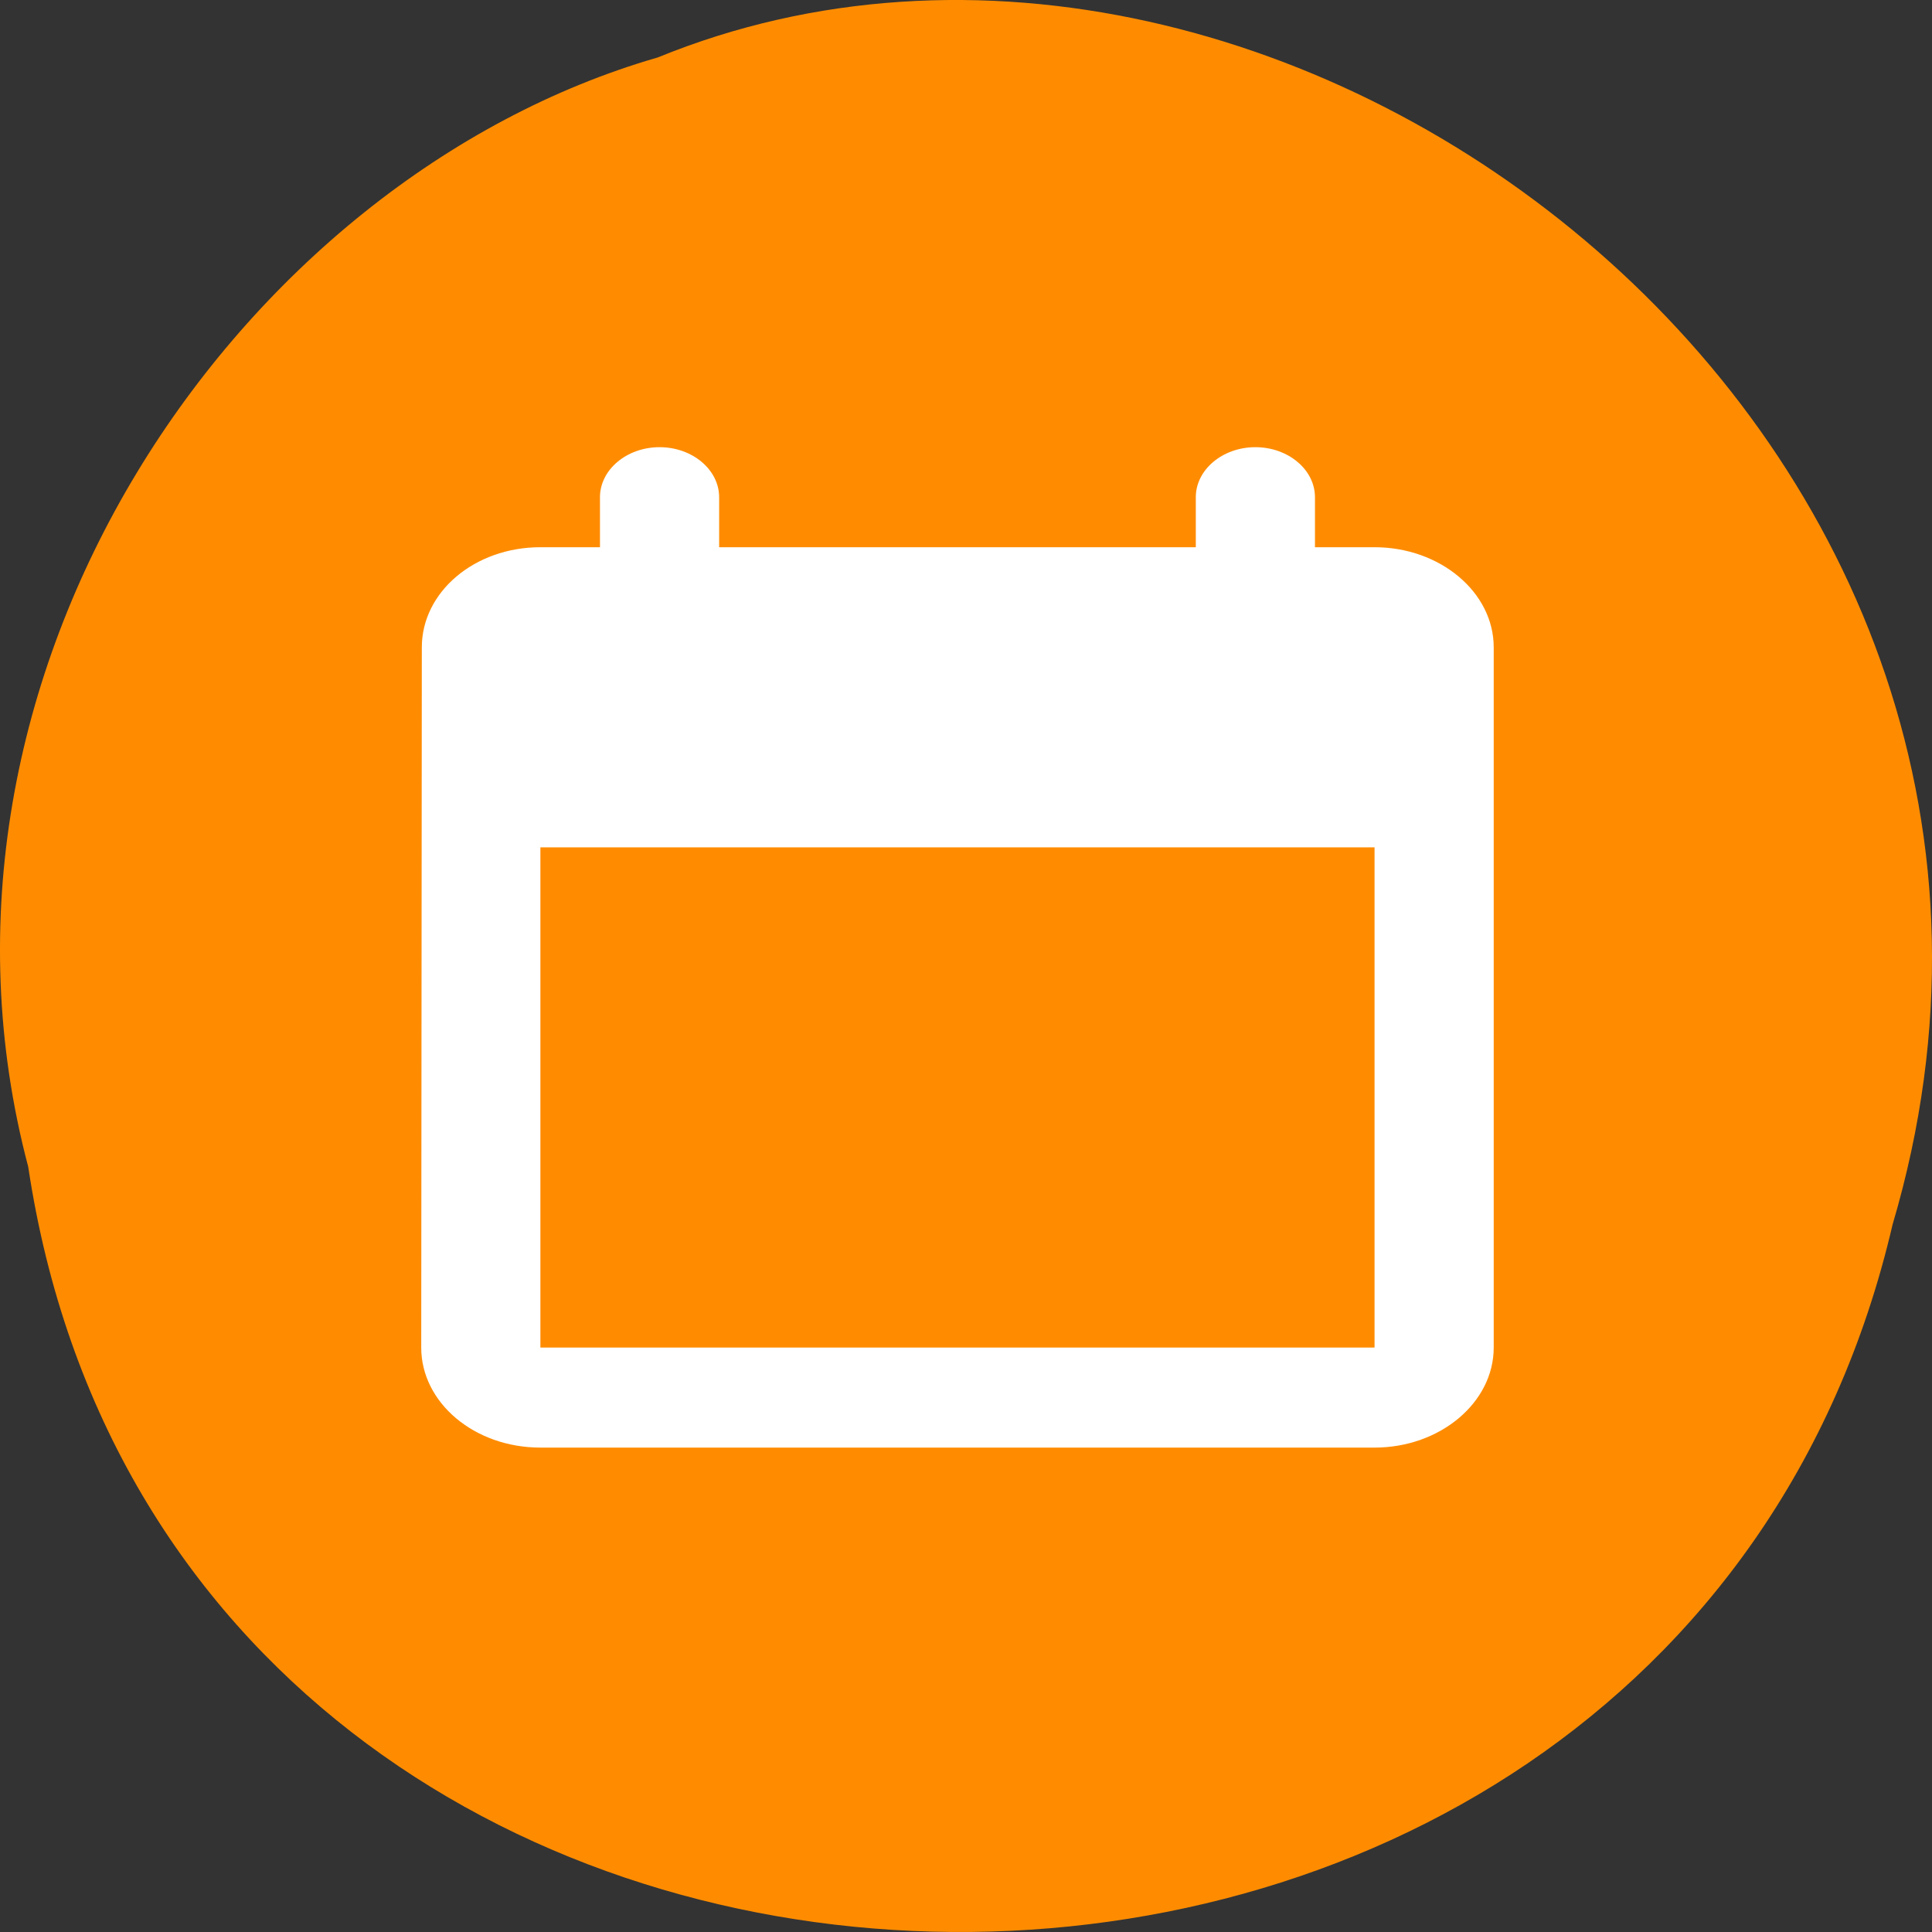 <svg xmlns="http://www.w3.org/2000/svg" viewBox="0 0 256 256"><rect x="0" y="0" width="256" height="256" fill="#333333" stroke="none"/><path d="m 3.74 950.97 c 19.829 131.87 217.21 135.83 247.04 7.636 30.702 -103.78 -80.47 -188.63 -163.63 -154.63 -55.684 16.07 -100.67 81.83 -83.41 146.99 z" fill="#ff8c00" color="#000" transform="translate(0 -796.36)"/><g fill="#fff" color="#808080"><path d="M 19,4 H 18 V 3 C 18,2.45 17.55,2 17,2 h 0 C 16.45,2 16,2.45 16,3 V 4 H 8 V 3 C 8,2.45 7.55,2 7,2 H 7 C 6.45,2 6,2.45 6,3 V 4 H 5 C 3.89,4 3.01,4.9 3.01,6 L 3,20 c 0,1.1 0.89,2 2,2 h 14 c 1.1,0 2,-0.9 2,-2 V 6 C 21,4.9 20.1,4 19,4 z m 0,16 H 5 V 10 h 14 v 10 z" fill="#fff" transform="matrix(7.895 0 0 6.628 32.13 45.998)"/></g></svg>